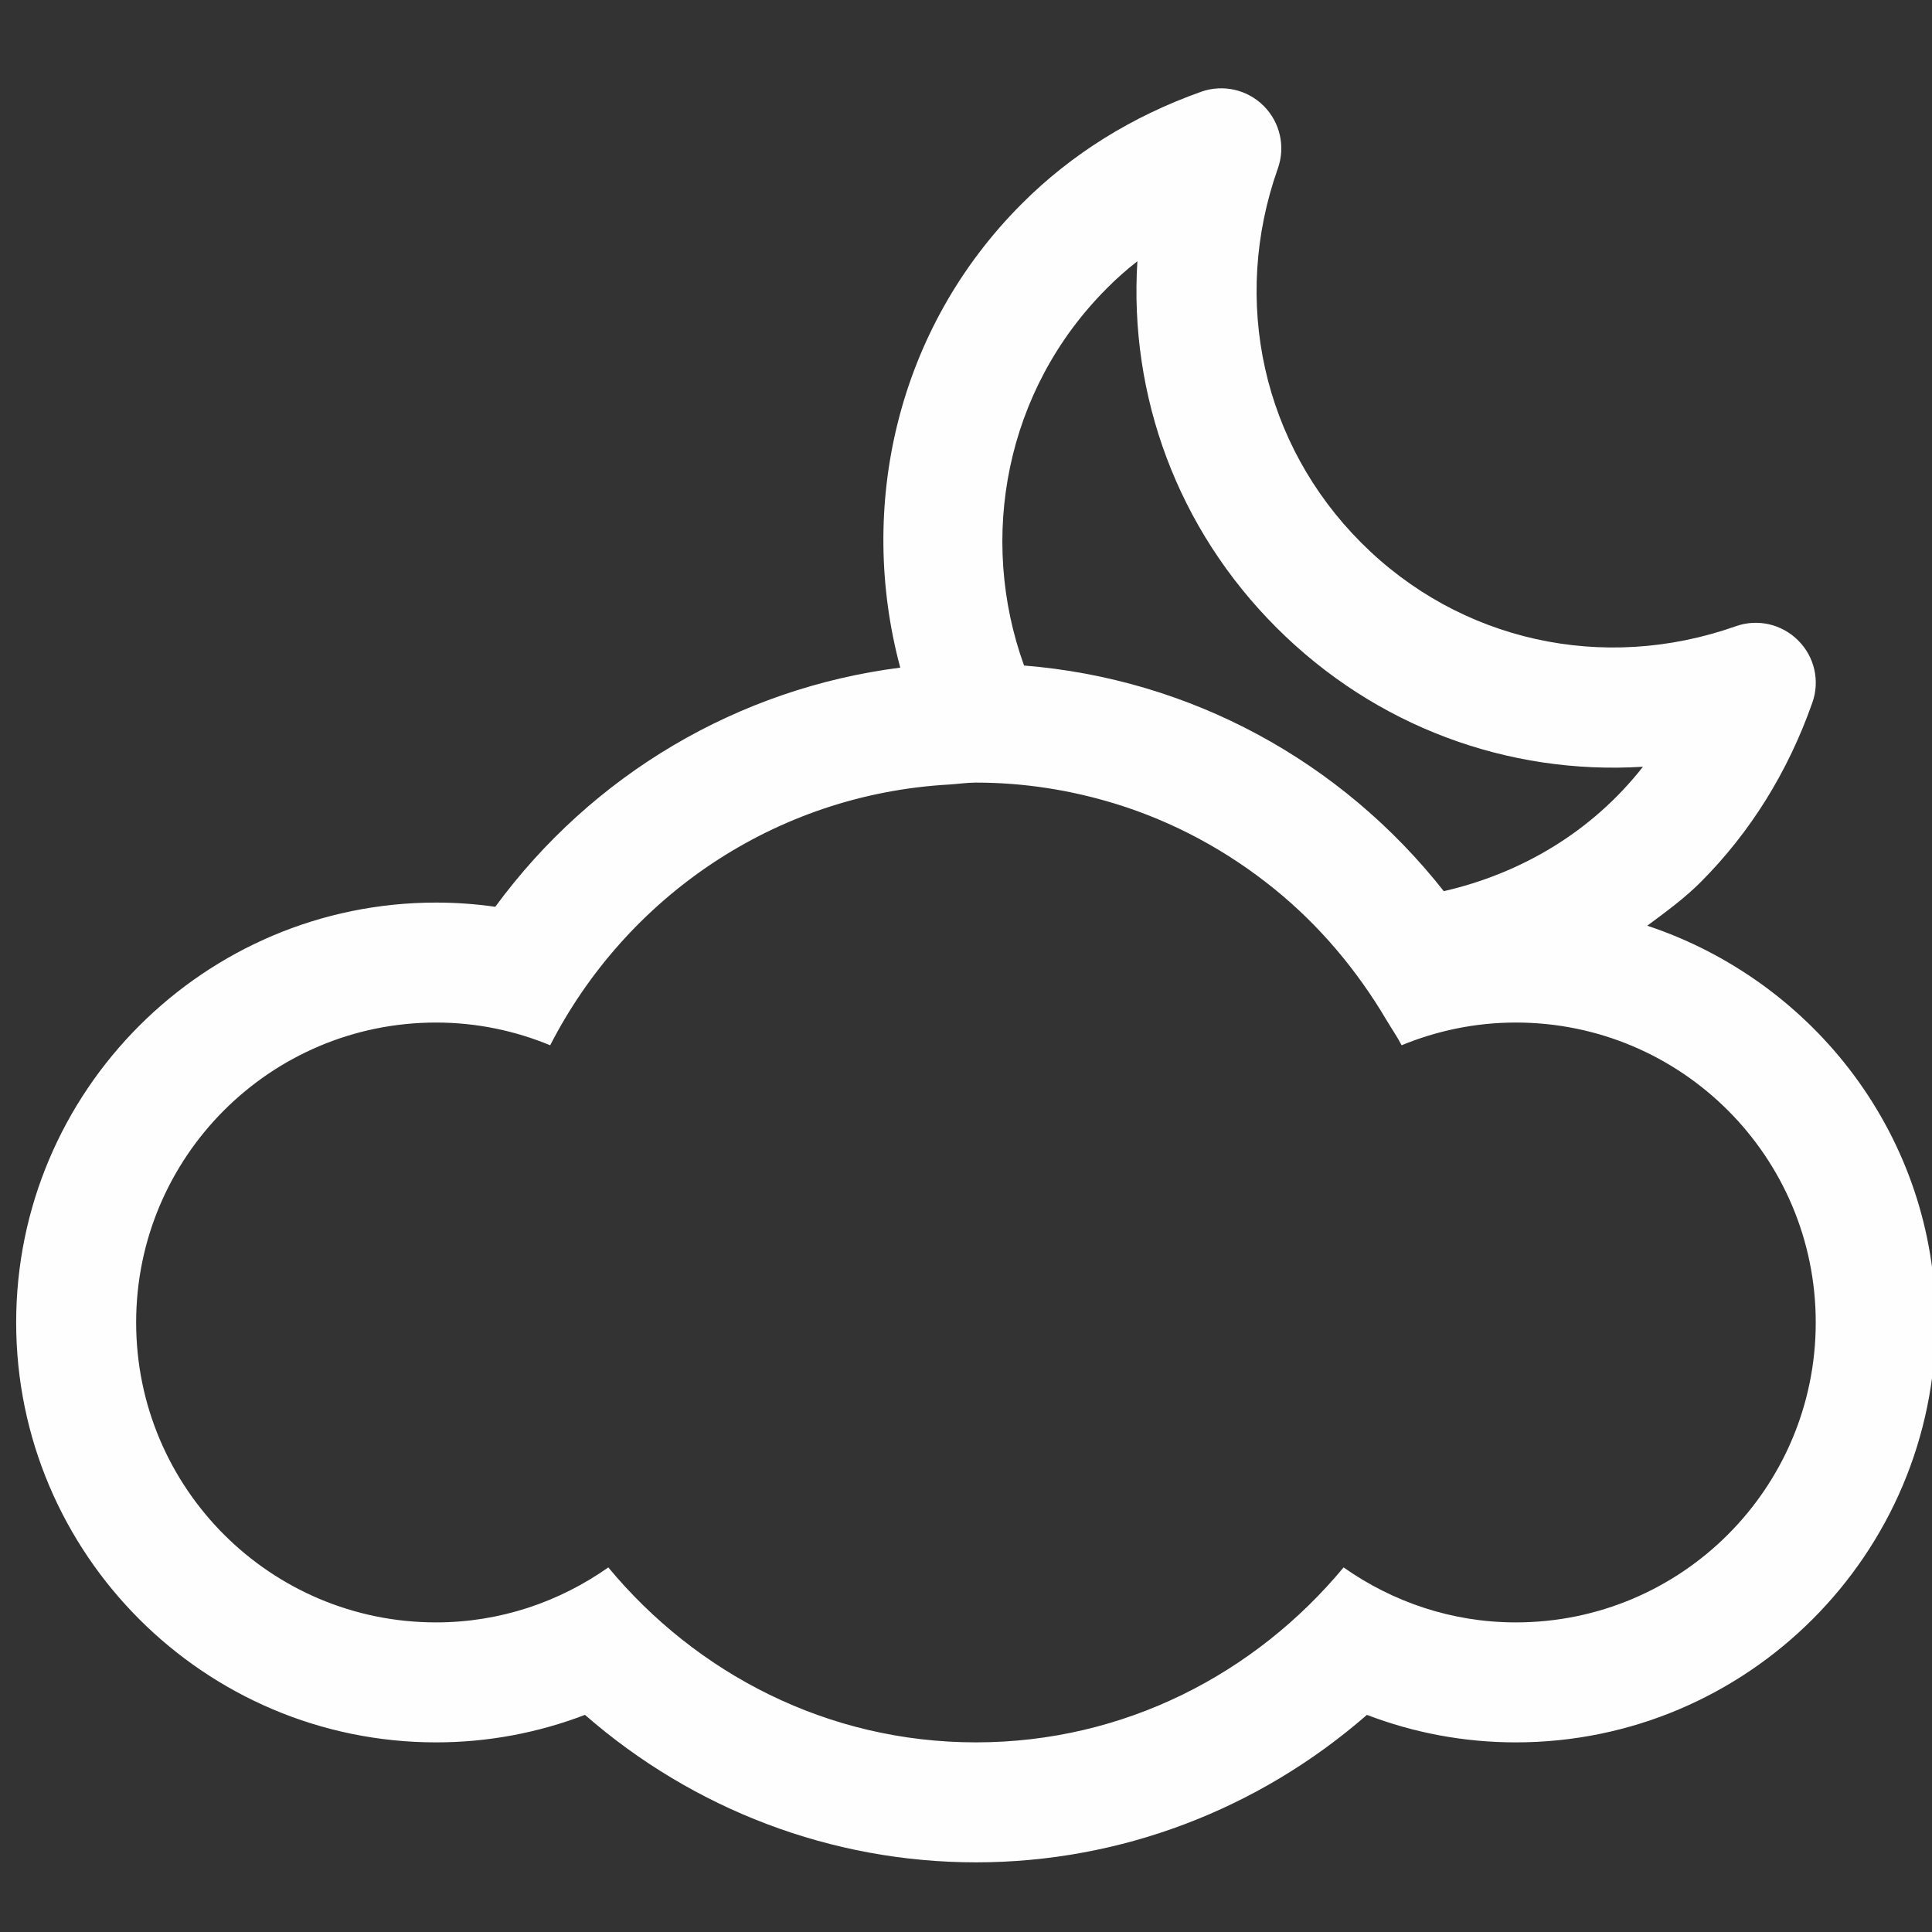 <?xml version="1.0" encoding="UTF-8" standalone="no"?>
<!-- Created with Inkscape (http://www.inkscape.org/) -->

<svg
   xmlns:dc="http://purl.org/dc/elements/1.1/"
   xmlns:cc="http://creativecommons.org/ns#"
   xmlns:rdf="http://www.w3.org/1999/02/22-rdf-syntax-ns#"
   xmlns:svg="http://www.w3.org/2000/svg"
   xmlns="http://www.w3.org/2000/svg"
   xmlns:sodipodi="http://sodipodi.sourceforge.net/DTD/sodipodi-0.dtd"
   xmlns:inkscape="http://www.inkscape.org/namespaces/inkscape"
   width="80"
   height="80"
   viewBox="0 0 21.167 21.167"
   version="1.1"
   id="svg8"
   inkscape:version="0.92.2 (5c3e80d, 2017-08-06)"
   sodipodi:docname="02n.svg">
  <rect x="0" y="0" width="21.167" height="21.167" fill="#333333" stroke="none"/>
  <defs
     id="defs2" />
  <sodipodi:namedview
     id="base"
     pagecolor="#777777"
     bordercolor="#666666"
     borderopacity="1.0"
     inkscape:pageopacity="0"
     inkscape:pageshadow="2"
     inkscape:zoom="5.6"
     inkscape:cx="28.996358"
     inkscape:cy="11.701117"
     inkscape:document-units="mm"
     inkscape:current-layer="layer1"
     showgrid="false"
     units="px"
     inkscape:window-width="1920"
     inkscape:window-height="1017"
     inkscape:window-x="-8"
     inkscape:window-y="-8"
     inkscape:window-maximized="1" />
  <g
     inkscape:label="Layer 1"
     inkscape:groupmode="layer"
     id="layer1"
     transform="translate(0,-275.833)">
    <g
       transform="matrix(0.155,0,0,0.155,-5.725,261.616)"
       id="layer1-6"
       inkscape:label="Layer 1">
      <g
         transform="matrix(0.265,0,0,0.265,35.967,106.857)"
         id="g4669-8">
        <g
           transform="translate(-59.508,71.629)"
           id="g4783">
          <g
             transform="translate(9.765,-117.85)"
             id="g4903-6">
            <g
               transform="translate(3.03,-164.655)"
               id="g4856-3">
              <g
                 transform="translate(137.381,173.746)"
                 style="fill:#eeefee;fill-opacity:1"
                 id="g4854-8">
                <g
                   style="fill:#fefefe;fill-opacity:1"
                   transform="translate(-106.832,-40.334)"
                   id="g5061">
                  <path
                     style="fill:#fefefe;fill-opacity:1"
                     inkscape:connector-curvature="0"
                     d="m 459.195,267.264 c 4.875,-3.625 9.812,-7.188 14.229,-11.604 13.208,-13.229 23.271,-29.333 29.792,-47.854 2.083,-5.792 0.604,-12.292 -3.772,-16.625 -4.354,-4.375 -10.812,-5.854 -16.623,-3.792 -35.396,12.5 -73.688,4 -99.896,-22.25 -26.25,-26.251 -34.792,-64.521 -22.25,-99.896 2.042,-5.813 0.583,-12.271 -3.792,-16.646 -4.333,-4.333 -10.812,-5.834 -16.625,-3.791 -18.542,6.582 -34.625,16.623 -47.834,29.832 -33.541,33.5 -43.979,81 -32.479,123.792 -43.25,5.521 -82.125,28.5 -108.021,63.793 -5.229,-0.75 -10.479,-1.125 -15.792,-1.125 -61.75,0 -112,50.25 -112,112.001 0,61.749 50.25,111.999 112,111.999 13.688,0 27.084,-2.5 39.709,-7.334 28.957,25.25 65.791,39.334 104.291,39.334 38.542,0 75.333,-14.084 104.291,-39.334 12.625,4.834 26.021,7.334 39.709,7.334 61.75,0 112,-50.25 112,-111.999 10e-4,-49.439 -32.416,-91.022 -76.937,-105.835 z M 315.049,97.264 c 2.542,-2.583 5.271,-4.979 8.146,-7.229 -2.25,35.979 10.729,71.375 37.104,97.729 26.376,26.375 61.771,39.333 97.751,37.104 -13.792,17.584 -32.792,28.521 -53.126,33.188 -27.375,-34.75 -67.604,-56.625 -111.958,-60.187 -12.271,-33.959 -5.083,-73.438 22.083,-100.605 z m 109.084,355.834 c -17.125,0 -32.916,-5.5 -45.938,-14.667 -23.479,28.292 -58.438,46.667 -98.062,46.667 -39.625,0 -74.584,-18.375 -98.062,-46.667 -13,9.167 -28.812,14.667 -45.938,14.667 -44.188,0 -80,-35.812 -80,-79.999 0,-44.188 35.812,-80 80,-80 10.812,0 21.062,2.188 30.438,6.062 20.188,-39.355 59.75,-66.896 106.312,-69.543 2.438,-0.145 4.812,-0.521 7.25,-0.521 12.916,0 25.312,2.021 37,5.583 15.791,4.834 30.188,12.708 42.688,22.854 11.938,9.688 21.938,21.562 29.812,34.896 1.333,2.25 2.834,4.375 4.041,6.729 9.396,-3.875 19.668,-6.062 30.459,-6.062 44.188,0 80,35.812 80,80 0,44.188 -35.812,80.001 -80,80.001 z"
                     id="path5016" />
                </g>
              </g>
            </g>
          </g>
        </g>
      </g>
    </g>
  </g>
</svg>
